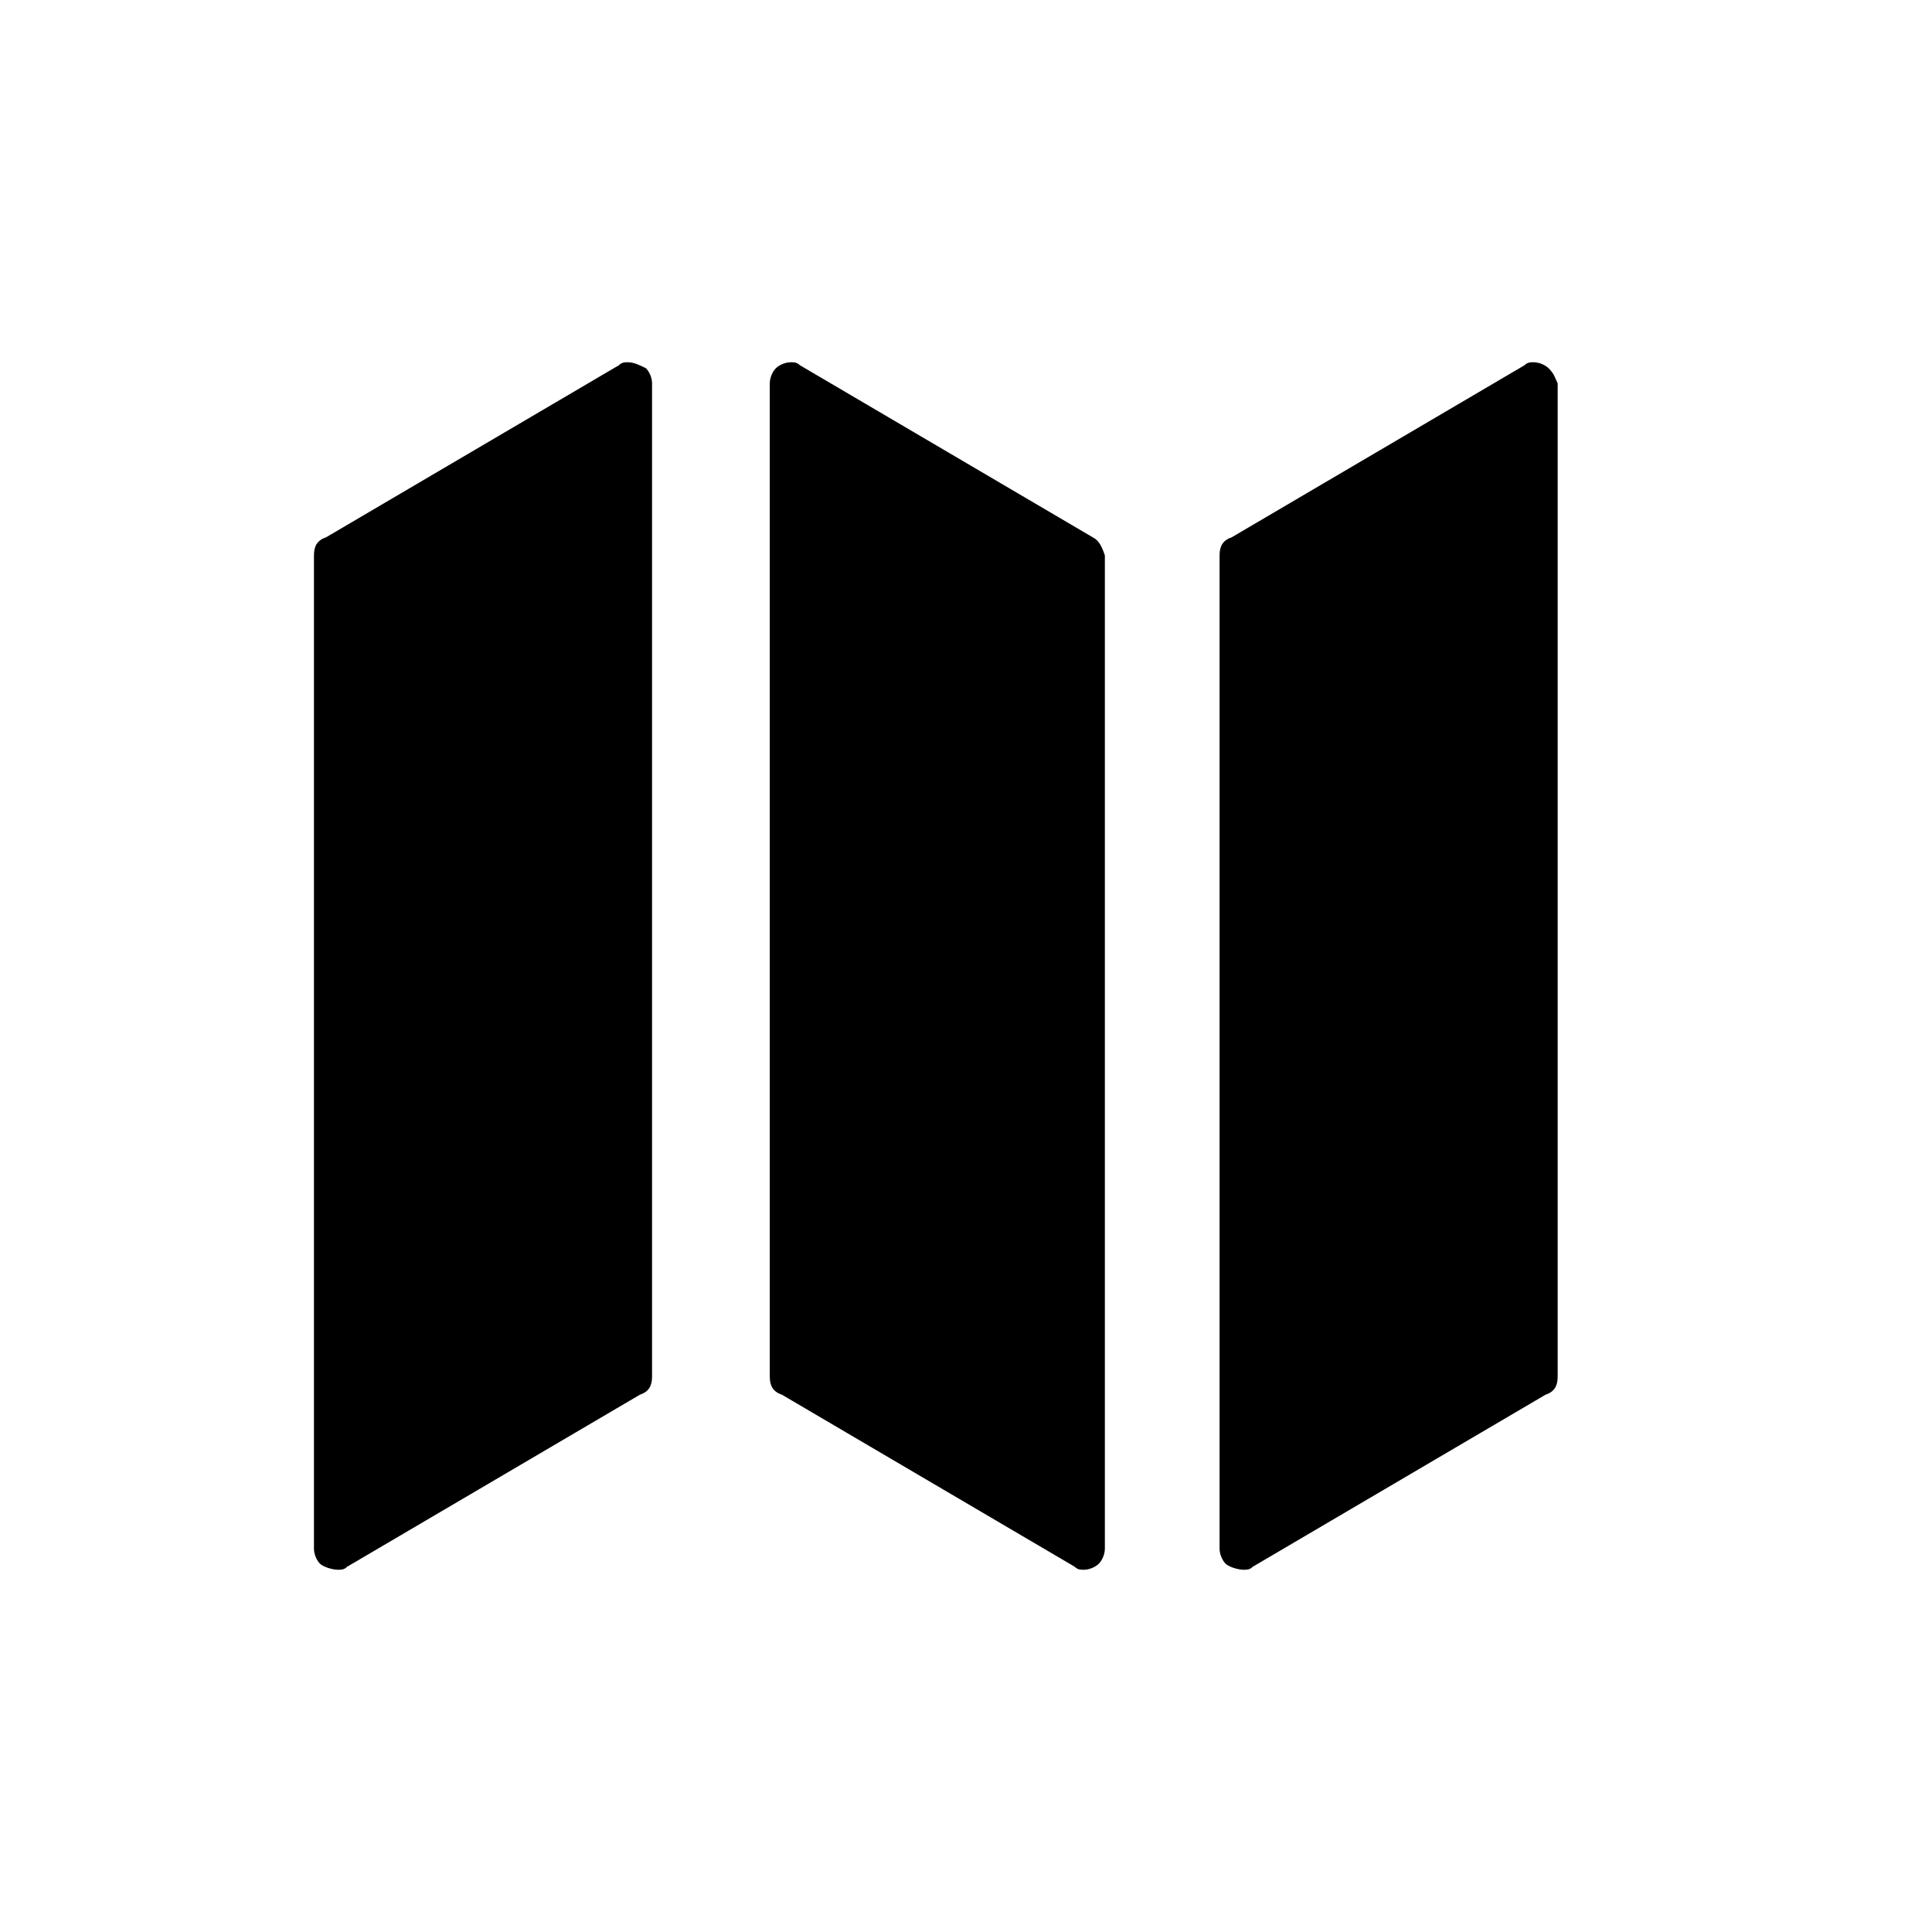 <svg xmlns="http://www.w3.org/2000/svg" version="1.1" x="0px" y="0px" viewBox="0 0 64 64" enable-background="new 0 0 64 64" xml:space="preserve"><path d="M20.8 12c-0.1 0-0.2 0-0.3 0.1l-9.7 5.7c-0.3 0.1-0.4 0.3-0.4 0.6v32.9c0 0.2 0.1 0.4 0.2 0.5S11 52 11.2 52c0.1 0 0.2 0 0.3-0.1l9.7-5.7c0.3-0.1 0.4-0.3 0.4-0.6V12.7c0-0.2-0.1-0.4-0.2-0.5C21.2 12.1 21 12 20.8 12zM36.2 17.8l-9.7-5.7C26.4 12 26.3 12 26.2 12c-0.2 0-0.4 0.1-0.5 0.2 -0.1 0.1-0.2 0.3-0.2 0.5v32.9c0 0.3 0.1 0.5 0.4 0.6l9.7 5.7c0.1 0.1 0.2 0.1 0.3 0.1 0.2 0 0.4-0.1 0.5-0.2s0.2-0.3 0.2-0.5V18.4C36.5 18.1 36.4 17.9 36.2 17.8zM51.3 12.2C51.2 12.1 51 12 50.8 12c-0.1 0-0.2 0-0.3 0.1l-9.7 5.7c-0.3 0.1-0.4 0.3-0.4 0.6v32.9c0 0.2 0.1 0.4 0.2 0.5S41 52 41.2 52c0.1 0 0.2 0 0.3-0.1l9.7-5.7c0.3-0.1 0.4-0.3 0.4-0.6V12.7C51.5 12.5 51.5 12.4 51.3 12.2z"/></svg>